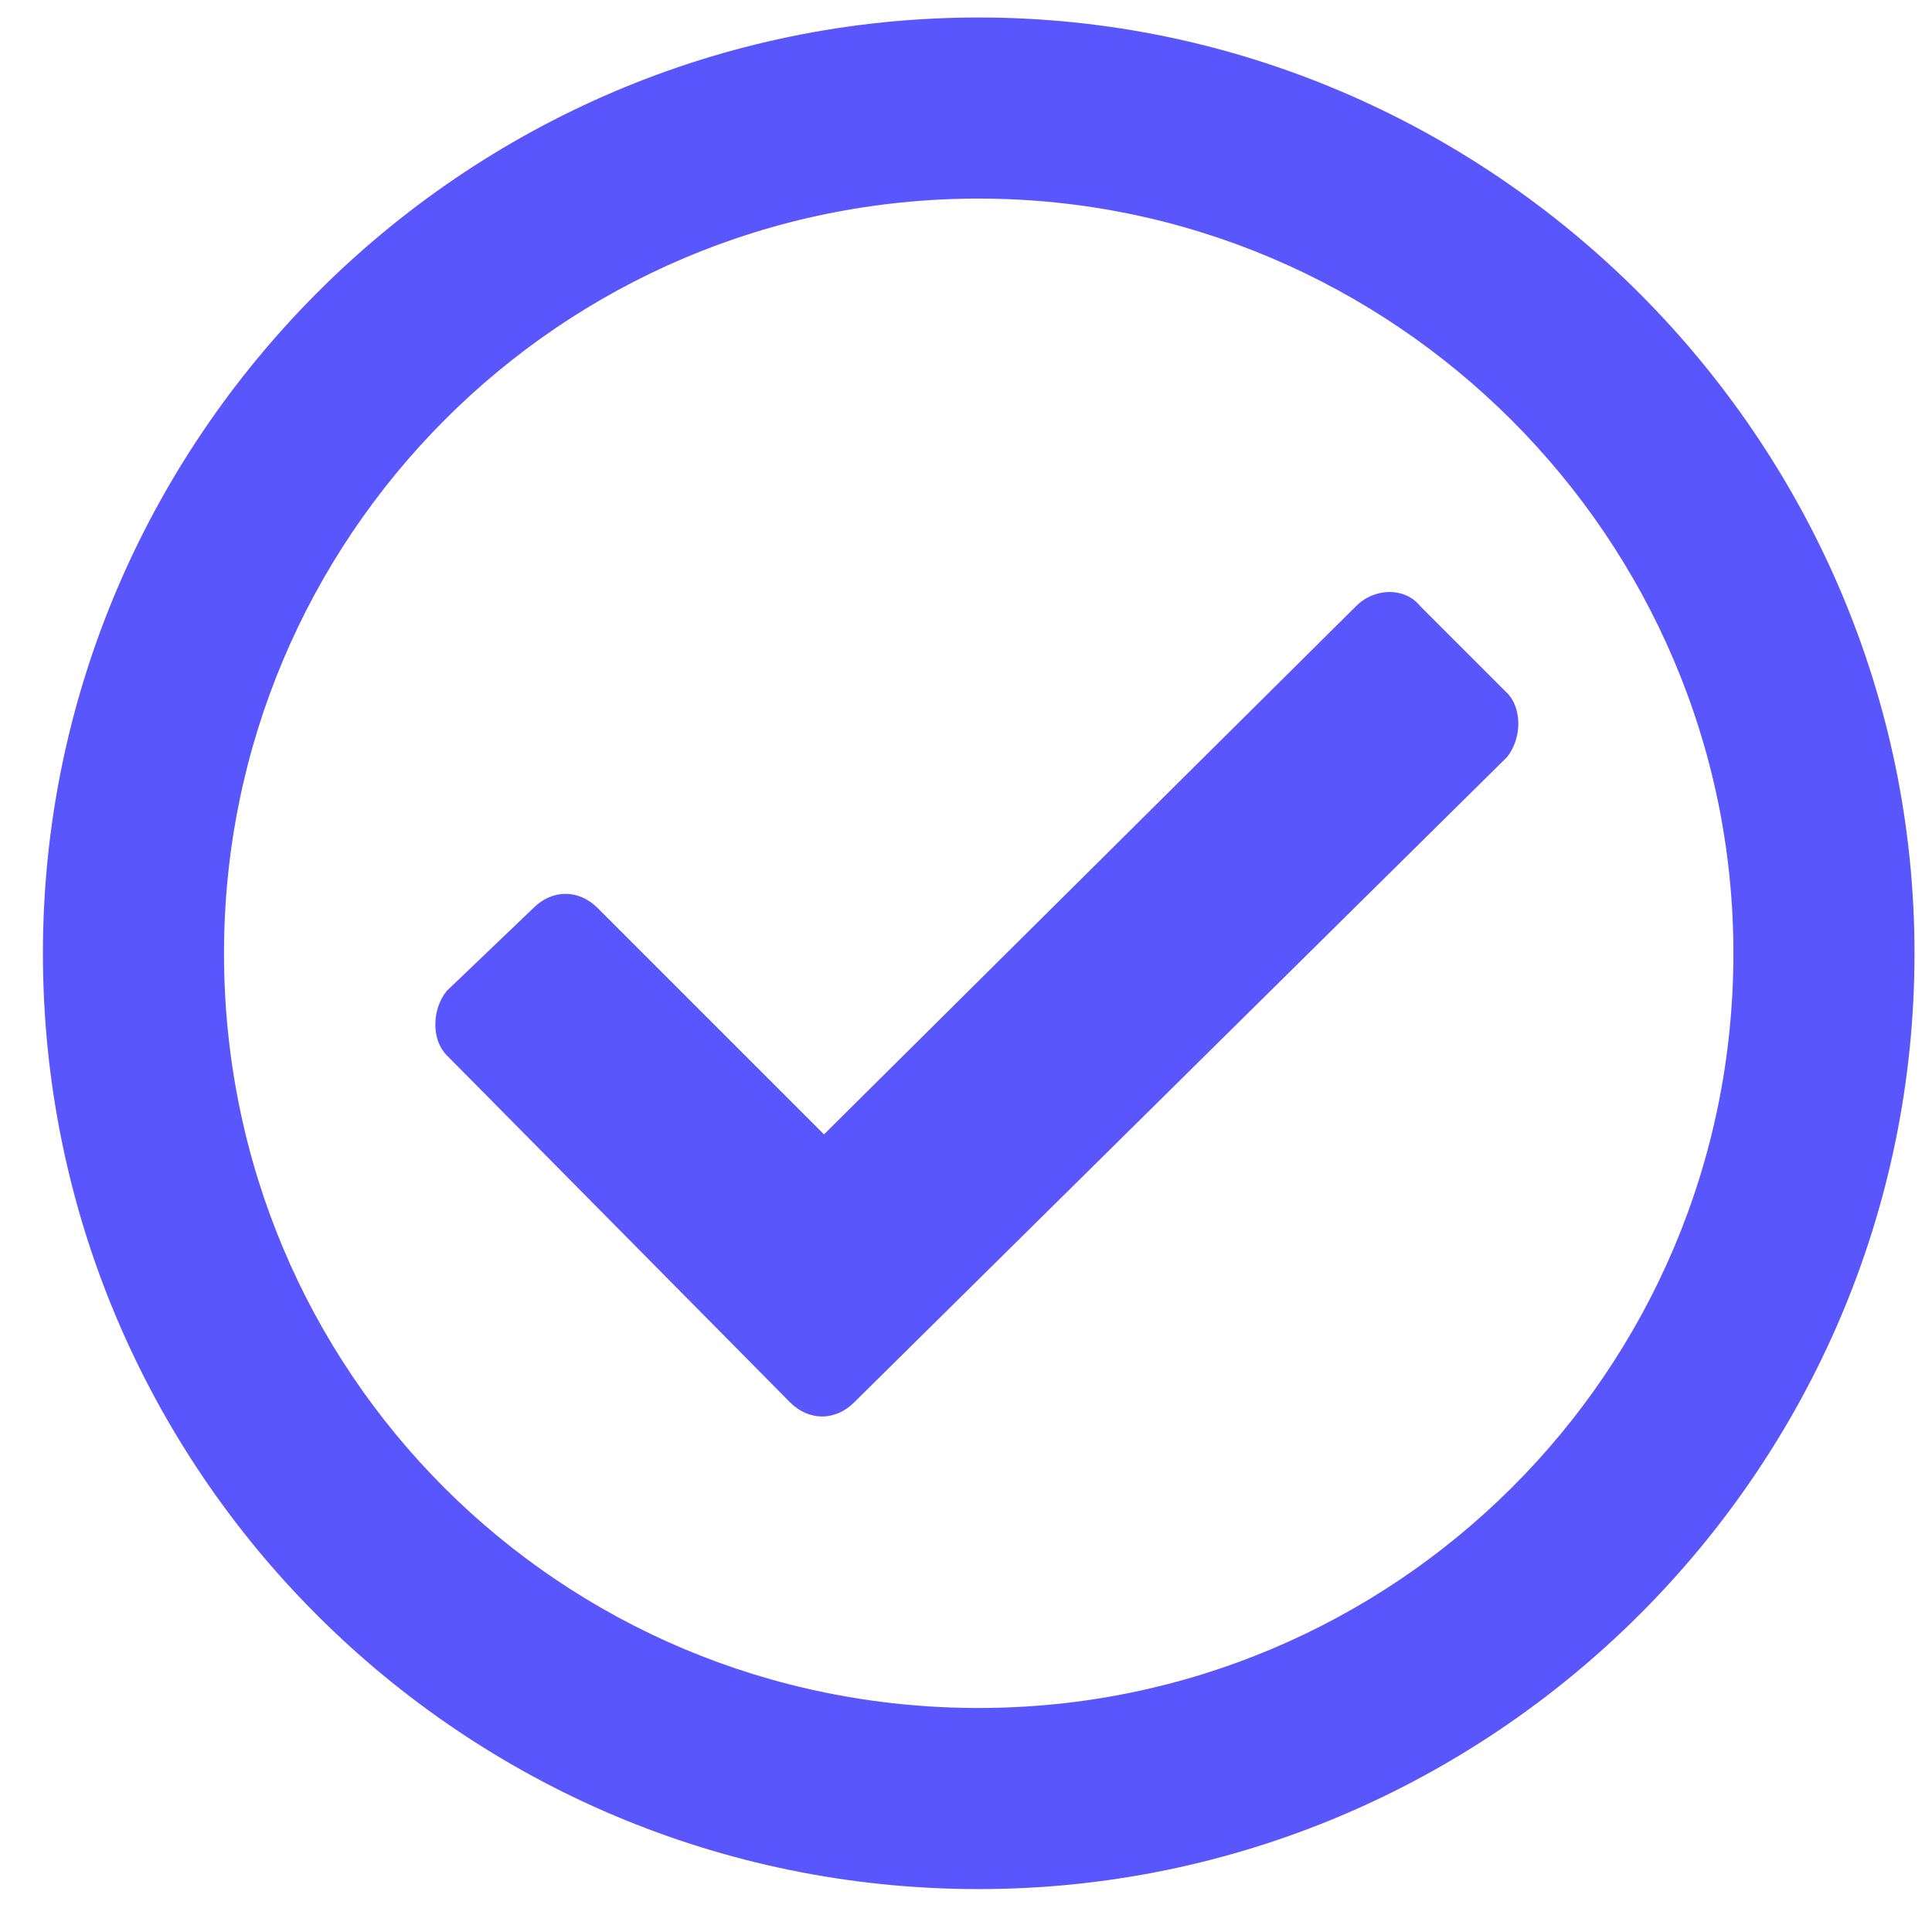 <svg width="38" height="38" viewBox="0 0 38 38" fill="none" xmlns="http://www.w3.org/2000/svg">
<path d="M19.25 0.344C29.344 0.344 37.656 8.656 37.656 18.75C37.656 28.918 29.344 37.156 19.25 37.156C9.082 37.156 0.844 28.918 0.844 18.75C0.844 8.656 9.082 0.344 19.25 0.344ZM19.25 3.906C11.012 3.906 4.406 10.586 4.406 18.75C4.406 26.988 11.012 33.594 19.25 33.594C27.414 33.594 34.094 26.988 34.094 18.75C34.094 10.586 27.414 3.906 19.25 3.906ZM29.641 13.629C29.938 13.926 29.938 14.52 29.641 14.891L16.801 27.582C16.43 27.953 15.91 27.953 15.539 27.582L8.785 20.754C8.488 20.457 8.488 19.863 8.785 19.492L10.492 17.859C10.863 17.488 11.383 17.488 11.754 17.859L16.207 22.312L26.672 11.922C27.043 11.551 27.637 11.551 27.934 11.922L29.641 13.629Z" fill="#5956FE"/>
</svg>
